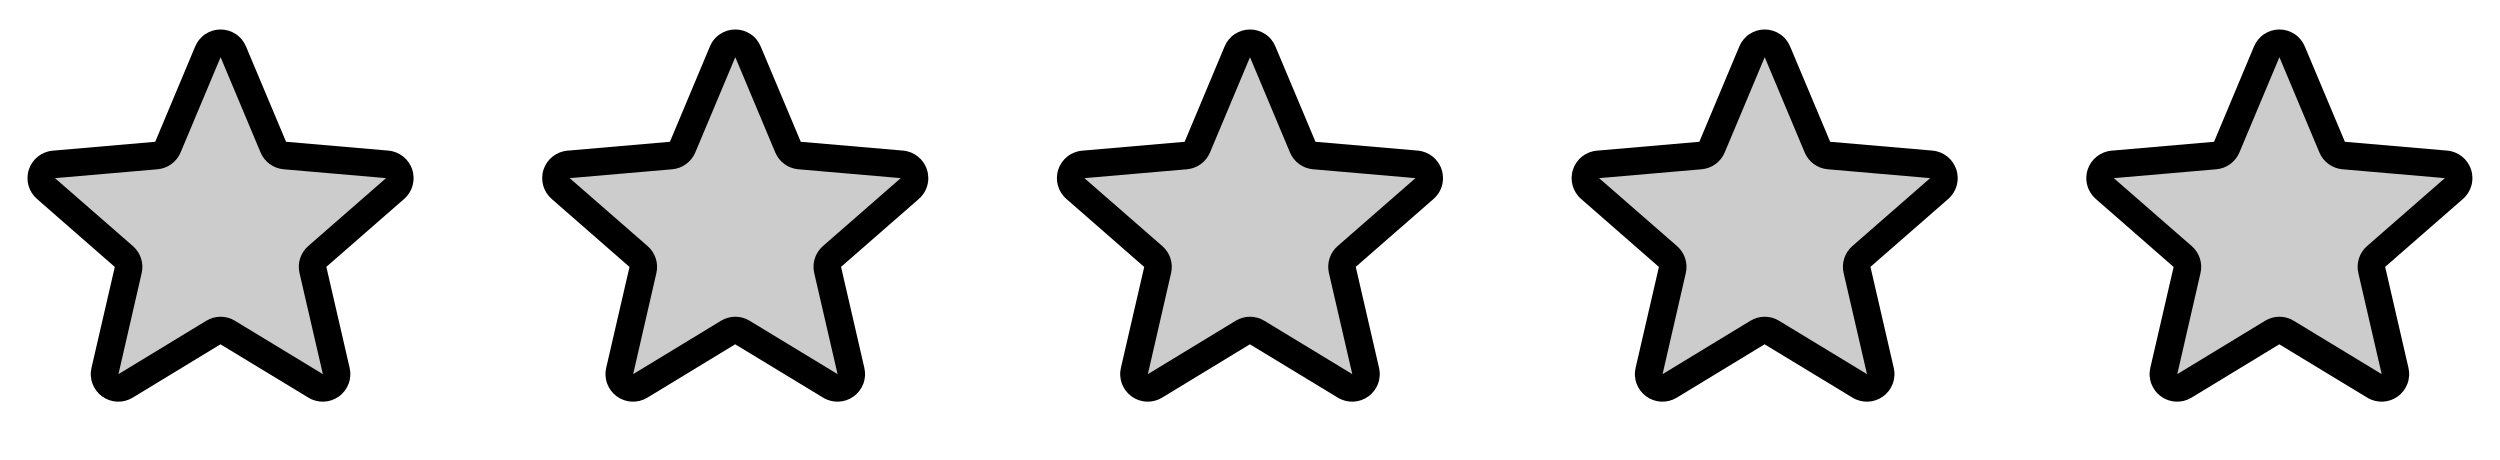 <svg width="136" height="25" viewBox="0 0 136 25" fill="none" xmlns="http://www.w3.org/2000/svg">
<path opacity="0.2" d="M17.262 13.95C17.159 14.041 17.083 14.157 17.041 14.287C16.999 14.418 16.993 14.557 17.024 14.69L18.291 20.178C18.325 20.322 18.315 20.472 18.264 20.61C18.213 20.748 18.122 20.868 18.003 20.954C17.885 21.041 17.743 21.091 17.596 21.098C17.449 21.105 17.303 21.069 17.177 20.993L12.386 18.087C12.27 18.016 12.136 17.979 12 17.979C11.863 17.979 11.73 18.016 11.613 18.087L6.823 20.993C6.696 21.069 6.551 21.105 6.404 21.098C6.257 21.091 6.115 21.041 5.996 20.954C5.877 20.868 5.786 20.748 5.735 20.61C5.684 20.472 5.675 20.322 5.708 20.178L6.976 14.69C7.006 14.557 7.001 14.418 6.959 14.287C6.917 14.157 6.84 14.041 6.737 13.95L2.508 10.261C2.395 10.165 2.313 10.038 2.273 9.895C2.232 9.752 2.235 9.601 2.28 9.46C2.326 9.318 2.412 9.194 2.529 9.102C2.645 9.01 2.786 8.954 2.934 8.942L8.508 8.461C8.644 8.448 8.775 8.399 8.885 8.319C8.995 8.238 9.081 8.129 9.134 8.003L11.312 2.813C11.37 2.679 11.466 2.565 11.588 2.484C11.71 2.404 11.853 2.361 12 2.361C12.146 2.361 12.289 2.404 12.411 2.484C12.534 2.565 12.63 2.679 12.688 2.813L14.866 8.003C14.918 8.129 15.004 8.238 15.115 8.319C15.225 8.399 15.355 8.448 15.491 8.461L21.065 8.942C21.213 8.954 21.354 9.01 21.471 9.102C21.587 9.194 21.673 9.318 21.719 9.46C21.765 9.601 21.767 9.752 21.727 9.895C21.686 10.038 21.604 10.165 21.491 10.261L17.262 13.95Z" fill="black"/>
<path d="M22.425 9.224C22.334 8.944 22.163 8.697 21.933 8.514C21.702 8.331 21.423 8.219 21.13 8.193L15.562 7.713L13.38 2.523C13.266 2.251 13.075 2.018 12.829 1.854C12.583 1.691 12.295 1.604 12 1.604C11.705 1.604 11.416 1.691 11.171 1.854C10.925 2.018 10.733 2.251 10.62 2.523L8.444 7.713L2.87 8.196C2.575 8.221 2.295 8.332 2.063 8.515C1.832 8.699 1.66 8.946 1.568 9.227C1.477 9.508 1.471 9.81 1.55 10.094C1.63 10.379 1.792 10.633 2.015 10.826L6.245 14.522L4.977 20.01C4.91 20.297 4.929 20.598 5.032 20.874C5.135 21.151 5.317 21.391 5.555 21.564C5.794 21.738 6.078 21.837 6.373 21.85C6.668 21.862 6.959 21.788 7.212 21.636L11.993 18.73L16.785 21.636C17.037 21.788 17.329 21.862 17.624 21.85C17.919 21.837 18.203 21.738 18.441 21.564C18.68 21.391 18.862 21.151 18.965 20.874C19.068 20.598 19.087 20.297 19.02 20.01L17.753 14.517L21.981 10.826C22.205 10.633 22.366 10.377 22.445 10.092C22.524 9.807 22.517 9.505 22.425 9.224ZM20.998 9.693L16.77 13.383C16.564 13.562 16.411 13.794 16.327 14.053C16.243 14.313 16.232 14.59 16.294 14.856L17.564 20.353L12.776 17.447C12.543 17.305 12.274 17.23 12.001 17.23C11.727 17.23 11.459 17.305 11.226 17.447L6.444 20.353L7.706 14.86C7.768 14.594 7.757 14.316 7.673 14.057C7.589 13.797 7.436 13.566 7.23 13.387L3 9.699C2.999 9.696 2.999 9.693 3 9.69L8.572 9.208C8.844 9.184 9.105 9.087 9.325 8.925C9.546 8.764 9.718 8.546 9.824 8.294L12 3.111L14.175 8.294C14.28 8.546 14.453 8.764 14.673 8.925C14.894 9.087 15.154 9.184 15.426 9.208L21 9.69C21 9.69 21 9.696 21 9.697L20.998 9.693Z" fill="black"/>
<path opacity="0.2" d="M45.262 13.95C45.159 14.041 45.083 14.157 45.041 14.287C44.999 14.418 44.993 14.557 45.024 14.69L46.291 20.178C46.325 20.322 46.315 20.472 46.264 20.61C46.213 20.748 46.122 20.868 46.004 20.954C45.885 21.041 45.743 21.091 45.596 21.098C45.449 21.105 45.303 21.069 45.177 20.993L40.386 18.087C40.27 18.016 40.136 17.979 40 17.979C39.863 17.979 39.73 18.016 39.613 18.087L34.823 20.993C34.696 21.069 34.551 21.105 34.404 21.098C34.257 21.091 34.115 21.041 33.996 20.954C33.877 20.868 33.786 20.748 33.735 20.61C33.684 20.472 33.675 20.322 33.708 20.178L34.976 14.69C35.006 14.557 35.001 14.418 34.959 14.287C34.917 14.157 34.84 14.041 34.737 13.95L30.508 10.261C30.395 10.165 30.313 10.038 30.273 9.895C30.232 9.752 30.235 9.601 30.28 9.46C30.326 9.318 30.412 9.194 30.529 9.102C30.645 9.01 30.786 8.954 30.934 8.942L36.508 8.461C36.644 8.448 36.775 8.399 36.885 8.319C36.995 8.238 37.081 8.129 37.134 8.003L39.312 2.813C39.37 2.679 39.466 2.565 39.588 2.484C39.71 2.404 39.853 2.361 40 2.361C40.146 2.361 40.289 2.404 40.411 2.484C40.533 2.565 40.63 2.679 40.688 2.813L42.866 8.003C42.918 8.129 43.004 8.238 43.115 8.319C43.225 8.399 43.355 8.448 43.491 8.461L49.065 8.942C49.213 8.954 49.354 9.01 49.471 9.102C49.587 9.194 49.673 9.318 49.719 9.46C49.764 9.601 49.767 9.752 49.727 9.895C49.686 10.038 49.604 10.165 49.491 10.261L45.262 13.95Z" fill="black"/>
<path d="M50.425 9.224C50.334 8.944 50.163 8.697 49.933 8.514C49.702 8.331 49.423 8.219 49.13 8.193L43.562 7.713L41.38 2.523C41.266 2.251 41.075 2.018 40.829 1.854C40.583 1.691 40.295 1.604 40 1.604C39.705 1.604 39.416 1.691 39.171 1.854C38.925 2.018 38.733 2.251 38.62 2.523L36.444 7.713L30.869 8.196C30.575 8.221 30.295 8.332 30.063 8.515C29.832 8.699 29.66 8.946 29.568 9.227C29.477 9.508 29.471 9.81 29.55 10.094C29.63 10.379 29.792 10.633 30.015 10.826L34.245 14.522L32.977 20.01C32.91 20.297 32.929 20.598 33.032 20.874C33.135 21.151 33.317 21.391 33.555 21.564C33.794 21.738 34.078 21.837 34.373 21.85C34.668 21.862 34.959 21.788 35.212 21.636L39.993 18.73L44.785 21.636C45.037 21.788 45.329 21.862 45.624 21.85C45.919 21.837 46.203 21.738 46.441 21.564C46.68 21.391 46.862 21.151 46.965 20.874C47.068 20.598 47.087 20.297 47.02 20.01L45.753 14.517L49.981 10.826C50.205 10.633 50.367 10.377 50.445 10.092C50.524 9.807 50.517 9.505 50.425 9.224ZM48.998 9.693L44.77 13.383C44.564 13.562 44.411 13.794 44.327 14.053C44.243 14.313 44.232 14.59 44.294 14.856L45.564 20.353L40.776 17.447C40.542 17.305 40.274 17.23 40.001 17.23C39.727 17.23 39.459 17.305 39.225 17.447L34.444 20.353L35.706 14.86C35.768 14.594 35.757 14.316 35.673 14.057C35.589 13.797 35.436 13.566 35.23 13.387L31 9.699C31 9.696 31 9.693 31 9.69L36.572 9.208C36.844 9.184 37.105 9.087 37.325 8.925C37.546 8.764 37.718 8.546 37.824 8.294L40 3.111L42.175 8.294C42.281 8.546 42.453 8.764 42.673 8.925C42.894 9.087 43.154 9.184 43.426 9.208L49 9.69C49 9.69 49 9.696 49 9.697L48.998 9.693Z" fill="black"/>
<path opacity="0.2" d="M73.262 13.95C73.16 14.041 73.083 14.157 73.041 14.287C72.999 14.418 72.993 14.557 73.024 14.69L74.292 20.178C74.325 20.322 74.316 20.472 74.265 20.61C74.213 20.748 74.123 20.868 74.004 20.954C73.885 21.041 73.743 21.091 73.596 21.098C73.449 21.105 73.303 21.069 73.177 20.993L68.386 18.087C68.27 18.016 68.136 17.979 68 17.979C67.864 17.979 67.73 18.016 67.614 18.087L62.823 20.993C62.697 21.069 62.551 21.105 62.404 21.098C62.257 21.091 62.115 21.041 61.996 20.954C61.877 20.868 61.787 20.748 61.736 20.61C61.684 20.472 61.675 20.322 61.709 20.178L62.976 14.69C63.007 14.557 63.001 14.418 62.959 14.287C62.917 14.157 62.841 14.041 62.738 13.95L58.509 10.261C58.396 10.165 58.314 10.038 58.273 9.895C58.233 9.752 58.235 9.601 58.281 9.46C58.326 9.318 58.413 9.194 58.529 9.102C58.646 9.01 58.787 8.954 58.934 8.942L64.509 8.461C64.645 8.448 64.775 8.399 64.885 8.319C64.995 8.238 65.082 8.129 65.134 8.003L67.312 2.813C67.37 2.679 67.466 2.565 67.589 2.484C67.711 2.404 67.854 2.361 68 2.361C68.146 2.361 68.29 2.404 68.412 2.484C68.534 2.565 68.63 2.679 68.688 2.813L70.866 8.003C70.919 8.129 71.005 8.238 71.115 8.319C71.225 8.399 71.355 8.448 71.491 8.461L77.066 8.942C77.214 8.954 77.355 9.01 77.471 9.102C77.588 9.194 77.674 9.318 77.719 9.46C77.765 9.601 77.768 9.752 77.727 9.895C77.686 10.038 77.605 10.165 77.491 10.261L73.262 13.95Z" fill="black"/>
<path d="M78.425 9.224C78.334 8.944 78.163 8.697 77.933 8.514C77.702 8.331 77.423 8.219 77.13 8.193L71.562 7.713L69.38 2.523C69.266 2.251 69.075 2.018 68.829 1.854C68.583 1.691 68.295 1.604 68 1.604C67.705 1.604 67.416 1.691 67.171 1.854C66.925 2.018 66.734 2.251 66.62 2.523L64.444 7.713L58.87 8.196C58.575 8.221 58.295 8.332 58.063 8.515C57.832 8.699 57.66 8.946 57.568 9.227C57.477 9.508 57.471 9.81 57.55 10.094C57.63 10.379 57.792 10.633 58.016 10.826L62.245 14.522L60.977 20.01C60.91 20.297 60.929 20.598 61.032 20.874C61.135 21.151 61.317 21.391 61.555 21.564C61.794 21.738 62.078 21.837 62.373 21.85C62.668 21.862 62.959 21.788 63.212 21.636L67.993 18.73L72.785 21.636C73.037 21.788 73.329 21.862 73.624 21.85C73.919 21.837 74.203 21.738 74.441 21.564C74.68 21.391 74.862 21.151 74.965 20.874C75.068 20.598 75.087 20.297 75.02 20.01L73.753 14.517L77.981 10.826C78.205 10.633 78.367 10.377 78.445 10.092C78.524 9.807 78.517 9.505 78.425 9.224ZM76.998 9.693L72.77 13.383C72.564 13.562 72.411 13.794 72.327 14.053C72.243 14.313 72.232 14.59 72.294 14.856L73.564 20.353L68.776 17.447C68.543 17.305 68.274 17.23 68.001 17.23C67.727 17.23 67.459 17.305 67.225 17.447L62.444 20.353L63.706 14.86C63.768 14.594 63.757 14.316 63.673 14.057C63.589 13.797 63.436 13.566 63.23 13.387L59 9.699C58.999 9.696 58.999 9.693 59 9.69L64.572 9.208C64.844 9.184 65.105 9.087 65.325 8.925C65.546 8.764 65.718 8.546 65.824 8.294L68 3.111L70.175 8.294C70.281 8.546 70.453 8.764 70.673 8.925C70.894 9.087 71.154 9.184 71.426 9.208L77 9.69C77 9.69 77 9.696 77 9.697L76.998 9.693Z" fill="black"/>
<path opacity="0.2" d="M101.262 13.95C101.16 14.041 101.083 14.157 101.041 14.287C100.999 14.418 100.993 14.557 101.024 14.69L102.292 20.178C102.325 20.322 102.316 20.472 102.265 20.61C102.213 20.748 102.123 20.868 102.004 20.954C101.885 21.041 101.743 21.091 101.596 21.098C101.449 21.105 101.303 21.069 101.177 20.993L96.386 18.087C96.27 18.016 96.136 17.979 96 17.979C95.864 17.979 95.73 18.016 95.614 18.087L90.823 20.993C90.697 21.069 90.551 21.105 90.404 21.098C90.257 21.091 90.115 21.041 89.996 20.954C89.877 20.868 89.787 20.748 89.736 20.61C89.684 20.472 89.675 20.322 89.709 20.178L90.976 14.69C91.007 14.557 91.001 14.418 90.959 14.287C90.917 14.157 90.841 14.041 90.738 13.95L86.509 10.261C86.396 10.165 86.314 10.038 86.273 9.895C86.233 9.752 86.235 9.601 86.281 9.46C86.326 9.318 86.413 9.194 86.529 9.102C86.646 9.01 86.787 8.954 86.934 8.942L92.509 8.461C92.645 8.448 92.775 8.399 92.885 8.319C92.995 8.238 93.082 8.129 93.134 8.003L95.312 2.813C95.37 2.679 95.466 2.565 95.589 2.484C95.711 2.404 95.854 2.361 96 2.361C96.146 2.361 96.29 2.404 96.412 2.484C96.534 2.565 96.63 2.679 96.688 2.813L98.866 8.003C98.919 8.129 99.005 8.238 99.115 8.319C99.225 8.399 99.355 8.448 99.491 8.461L105.066 8.942C105.214 8.954 105.355 9.01 105.471 9.102C105.587 9.194 105.674 9.318 105.719 9.46C105.765 9.601 105.768 9.752 105.727 9.895C105.686 10.038 105.604 10.165 105.491 10.261L101.262 13.95Z" fill="black"/>
<path d="M106.425 9.224C106.334 8.944 106.163 8.697 105.933 8.514C105.702 8.331 105.423 8.219 105.13 8.193L99.562 7.713L97.38 2.523C97.266 2.251 97.075 2.018 96.829 1.854C96.583 1.691 96.295 1.604 96 1.604C95.705 1.604 95.416 1.691 95.171 1.854C94.925 2.018 94.734 2.251 94.62 2.523L92.444 7.713L86.87 8.196C86.575 8.221 86.295 8.332 86.063 8.515C85.832 8.699 85.66 8.946 85.568 9.227C85.477 9.508 85.471 9.81 85.55 10.094C85.63 10.379 85.792 10.633 86.016 10.826L90.245 14.522L88.977 20.01C88.91 20.297 88.929 20.598 89.032 20.874C89.135 21.151 89.317 21.391 89.555 21.564C89.794 21.738 90.078 21.837 90.373 21.85C90.668 21.862 90.959 21.788 91.212 21.636L95.993 18.73L100.785 21.636C101.037 21.788 101.329 21.862 101.624 21.85C101.919 21.837 102.203 21.738 102.441 21.564C102.68 21.391 102.862 21.151 102.965 20.874C103.068 20.598 103.087 20.297 103.02 20.01L101.753 14.517L105.981 10.826C106.205 10.633 106.366 10.377 106.445 10.092C106.524 9.807 106.517 9.505 106.425 9.224ZM104.998 9.693L100.77 13.383C100.564 13.562 100.411 13.794 100.327 14.053C100.243 14.313 100.232 14.59 100.294 14.856L101.564 20.353L96.776 17.447C96.543 17.305 96.274 17.23 96.001 17.23C95.727 17.23 95.459 17.305 95.225 17.447L90.444 20.353L91.706 14.86C91.768 14.594 91.757 14.316 91.673 14.057C91.589 13.797 91.436 13.566 91.23 13.387L87 9.699C86.999 9.696 86.999 9.693 87 9.69L92.572 9.208C92.844 9.184 93.105 9.087 93.325 8.925C93.546 8.764 93.718 8.546 93.824 8.294L96 3.111L98.175 8.294C98.281 8.546 98.453 8.764 98.673 8.925C98.894 9.087 99.154 9.184 99.426 9.208L105 9.69C105 9.69 105 9.696 105 9.697L104.998 9.693Z" fill="black"/>
<path opacity="0.2" d="M129.262 13.95C129.16 14.041 129.083 14.157 129.041 14.287C128.999 14.418 128.993 14.557 129.024 14.69L130.292 20.178C130.325 20.322 130.316 20.472 130.265 20.61C130.213 20.748 130.123 20.868 130.004 20.954C129.885 21.041 129.743 21.091 129.596 21.098C129.449 21.105 129.303 21.069 129.177 20.993L124.386 18.087C124.27 18.016 124.136 17.979 124 17.979C123.864 17.979 123.73 18.016 123.614 18.087L118.823 20.993C118.697 21.069 118.551 21.105 118.404 21.098C118.257 21.091 118.115 21.041 117.996 20.954C117.878 20.868 117.787 20.748 117.736 20.61C117.685 20.472 117.675 20.322 117.709 20.178L118.976 14.69C119.007 14.557 119.001 14.418 118.959 14.287C118.917 14.157 118.841 14.041 118.738 13.95L114.509 10.261C114.396 10.165 114.314 10.038 114.273 9.895C114.233 9.752 114.235 9.601 114.281 9.46C114.326 9.318 114.413 9.194 114.529 9.102C114.646 9.01 114.787 8.954 114.935 8.942L120.509 8.461C120.645 8.448 120.775 8.399 120.885 8.319C120.995 8.238 121.082 8.129 121.134 8.003L123.312 2.813C123.37 2.679 123.466 2.565 123.589 2.484C123.711 2.404 123.854 2.361 124 2.361C124.146 2.361 124.289 2.404 124.412 2.484C124.534 2.565 124.63 2.679 124.688 2.813L126.866 8.003C126.919 8.129 127.005 8.238 127.115 8.319C127.225 8.399 127.355 8.448 127.491 8.461L133.066 8.942C133.214 8.954 133.355 9.01 133.471 9.102C133.587 9.194 133.674 9.318 133.719 9.46C133.765 9.601 133.768 9.752 133.727 9.895C133.686 10.038 133.604 10.165 133.491 10.261L129.262 13.95Z" fill="black"/>
<path d="M134.425 9.224C134.334 8.944 134.163 8.697 133.933 8.514C133.702 8.331 133.423 8.219 133.13 8.193L127.562 7.713L125.38 2.523C125.266 2.251 125.075 2.018 124.829 1.854C124.583 1.691 124.295 1.604 124 1.604C123.705 1.604 123.416 1.691 123.171 1.854C122.925 2.018 122.733 2.251 122.62 2.523L120.444 7.713L114.87 8.196C114.575 8.221 114.295 8.332 114.063 8.515C113.832 8.699 113.66 8.946 113.568 9.227C113.477 9.508 113.471 9.81 113.551 10.094C113.63 10.379 113.792 10.633 114.015 10.826L118.245 14.522L116.977 20.01C116.91 20.297 116.929 20.598 117.032 20.874C117.135 21.151 117.317 21.391 117.555 21.564C117.794 21.738 118.078 21.837 118.373 21.85C118.668 21.862 118.959 21.788 119.212 21.636L123.993 18.73L128.785 21.636C129.037 21.788 129.329 21.862 129.624 21.85C129.919 21.837 130.203 21.738 130.441 21.564C130.68 21.391 130.862 21.151 130.965 20.874C131.068 20.598 131.087 20.297 131.02 20.01L129.753 14.517L133.981 10.826C134.205 10.633 134.366 10.377 134.445 10.092C134.524 9.807 134.517 9.505 134.425 9.224ZM132.998 9.693L128.77 13.383C128.564 13.562 128.411 13.794 128.327 14.053C128.243 14.313 128.232 14.59 128.294 14.856L129.564 20.353L124.776 17.447C124.542 17.305 124.274 17.23 124.001 17.23C123.727 17.23 123.459 17.305 123.225 17.447L118.444 20.353L119.706 14.86C119.768 14.594 119.757 14.316 119.673 14.057C119.589 13.797 119.436 13.566 119.23 13.387L115 9.699C114.999 9.696 114.999 9.693 115 9.69L120.572 9.208C120.844 9.184 121.105 9.087 121.325 8.925C121.546 8.764 121.718 8.546 121.824 8.294L124 3.111L126.175 8.294C126.28 8.546 126.453 8.764 126.673 8.925C126.894 9.087 127.154 9.184 127.426 9.208L133 9.69C133 9.69 133 9.696 133 9.697L132.998 9.693Z" fill="black"/>
</svg>
